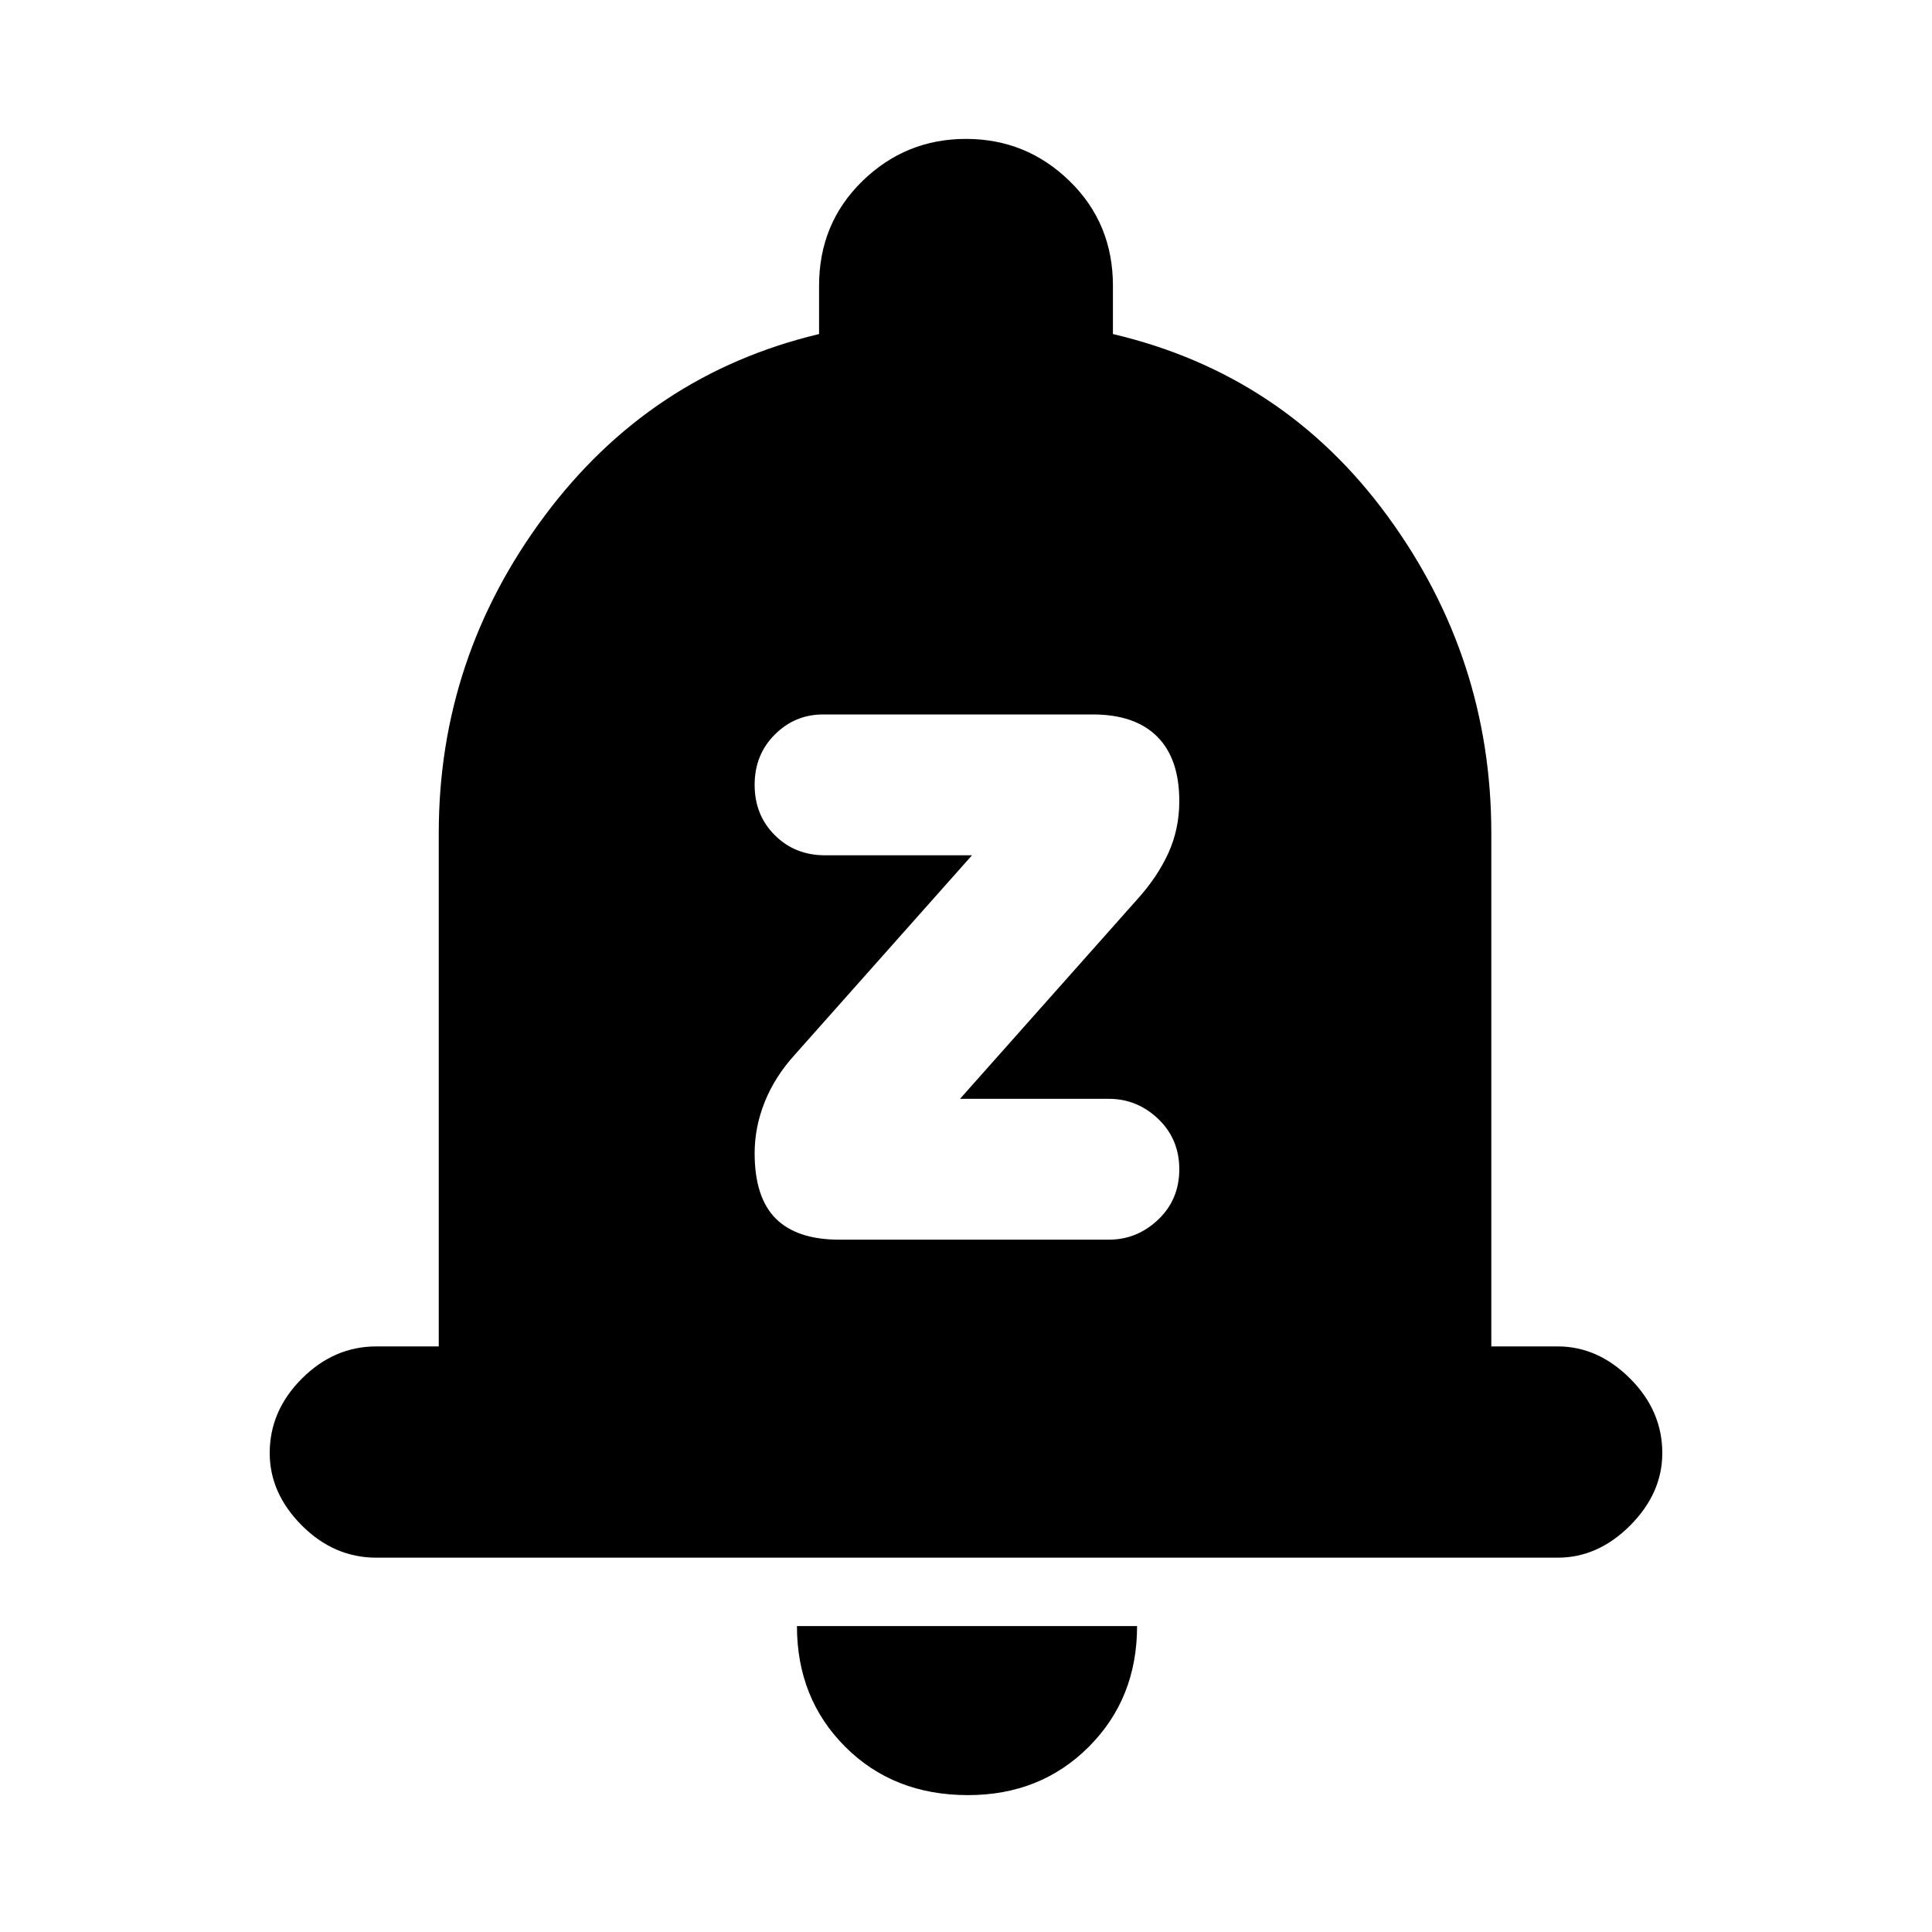 <svg xmlns="http://www.w3.org/2000/svg" height="20" width="20"><path d="M8.688 12.833H11.479Q11.771 12.833 11.99 12.625Q12.208 12.417 12.208 12.104Q12.208 11.792 11.99 11.583Q11.771 11.375 11.479 11.375H9.938L11.771 9.312Q11.979 9.083 12.094 8.833Q12.208 8.583 12.208 8.292Q12.208 7.854 11.979 7.625Q11.75 7.396 11.312 7.396H8.521Q8.229 7.396 8.021 7.604Q7.812 7.812 7.812 8.125Q7.812 8.438 8.021 8.646Q8.229 8.854 8.542 8.854H10.062L8.229 10.917Q8.021 11.146 7.917 11.406Q7.812 11.667 7.812 11.938Q7.812 12.396 8.031 12.615Q8.25 12.833 8.688 12.833ZM3.896 16.125Q3.458 16.125 3.125 15.792Q2.792 15.458 2.792 15.042Q2.792 14.604 3.125 14.271Q3.458 13.938 3.896 13.938H4.542V8.625Q4.542 6.812 5.635 5.344Q6.729 3.875 8.479 3.458V2.958Q8.479 2.312 8.927 1.875Q9.375 1.438 10 1.438Q10.625 1.438 11.073 1.875Q11.521 2.312 11.521 2.958V3.458Q13.292 3.875 14.365 5.344Q15.438 6.812 15.438 8.625V13.938H16.125Q16.542 13.938 16.875 14.271Q17.208 14.604 17.208 15.042Q17.208 15.458 16.875 15.792Q16.542 16.125 16.125 16.125ZM10.021 18.583Q9.25 18.583 8.75 18.083Q8.25 17.583 8.25 16.833H11.771Q11.771 17.583 11.271 18.083Q10.771 18.583 10.021 18.583Z"/></svg>